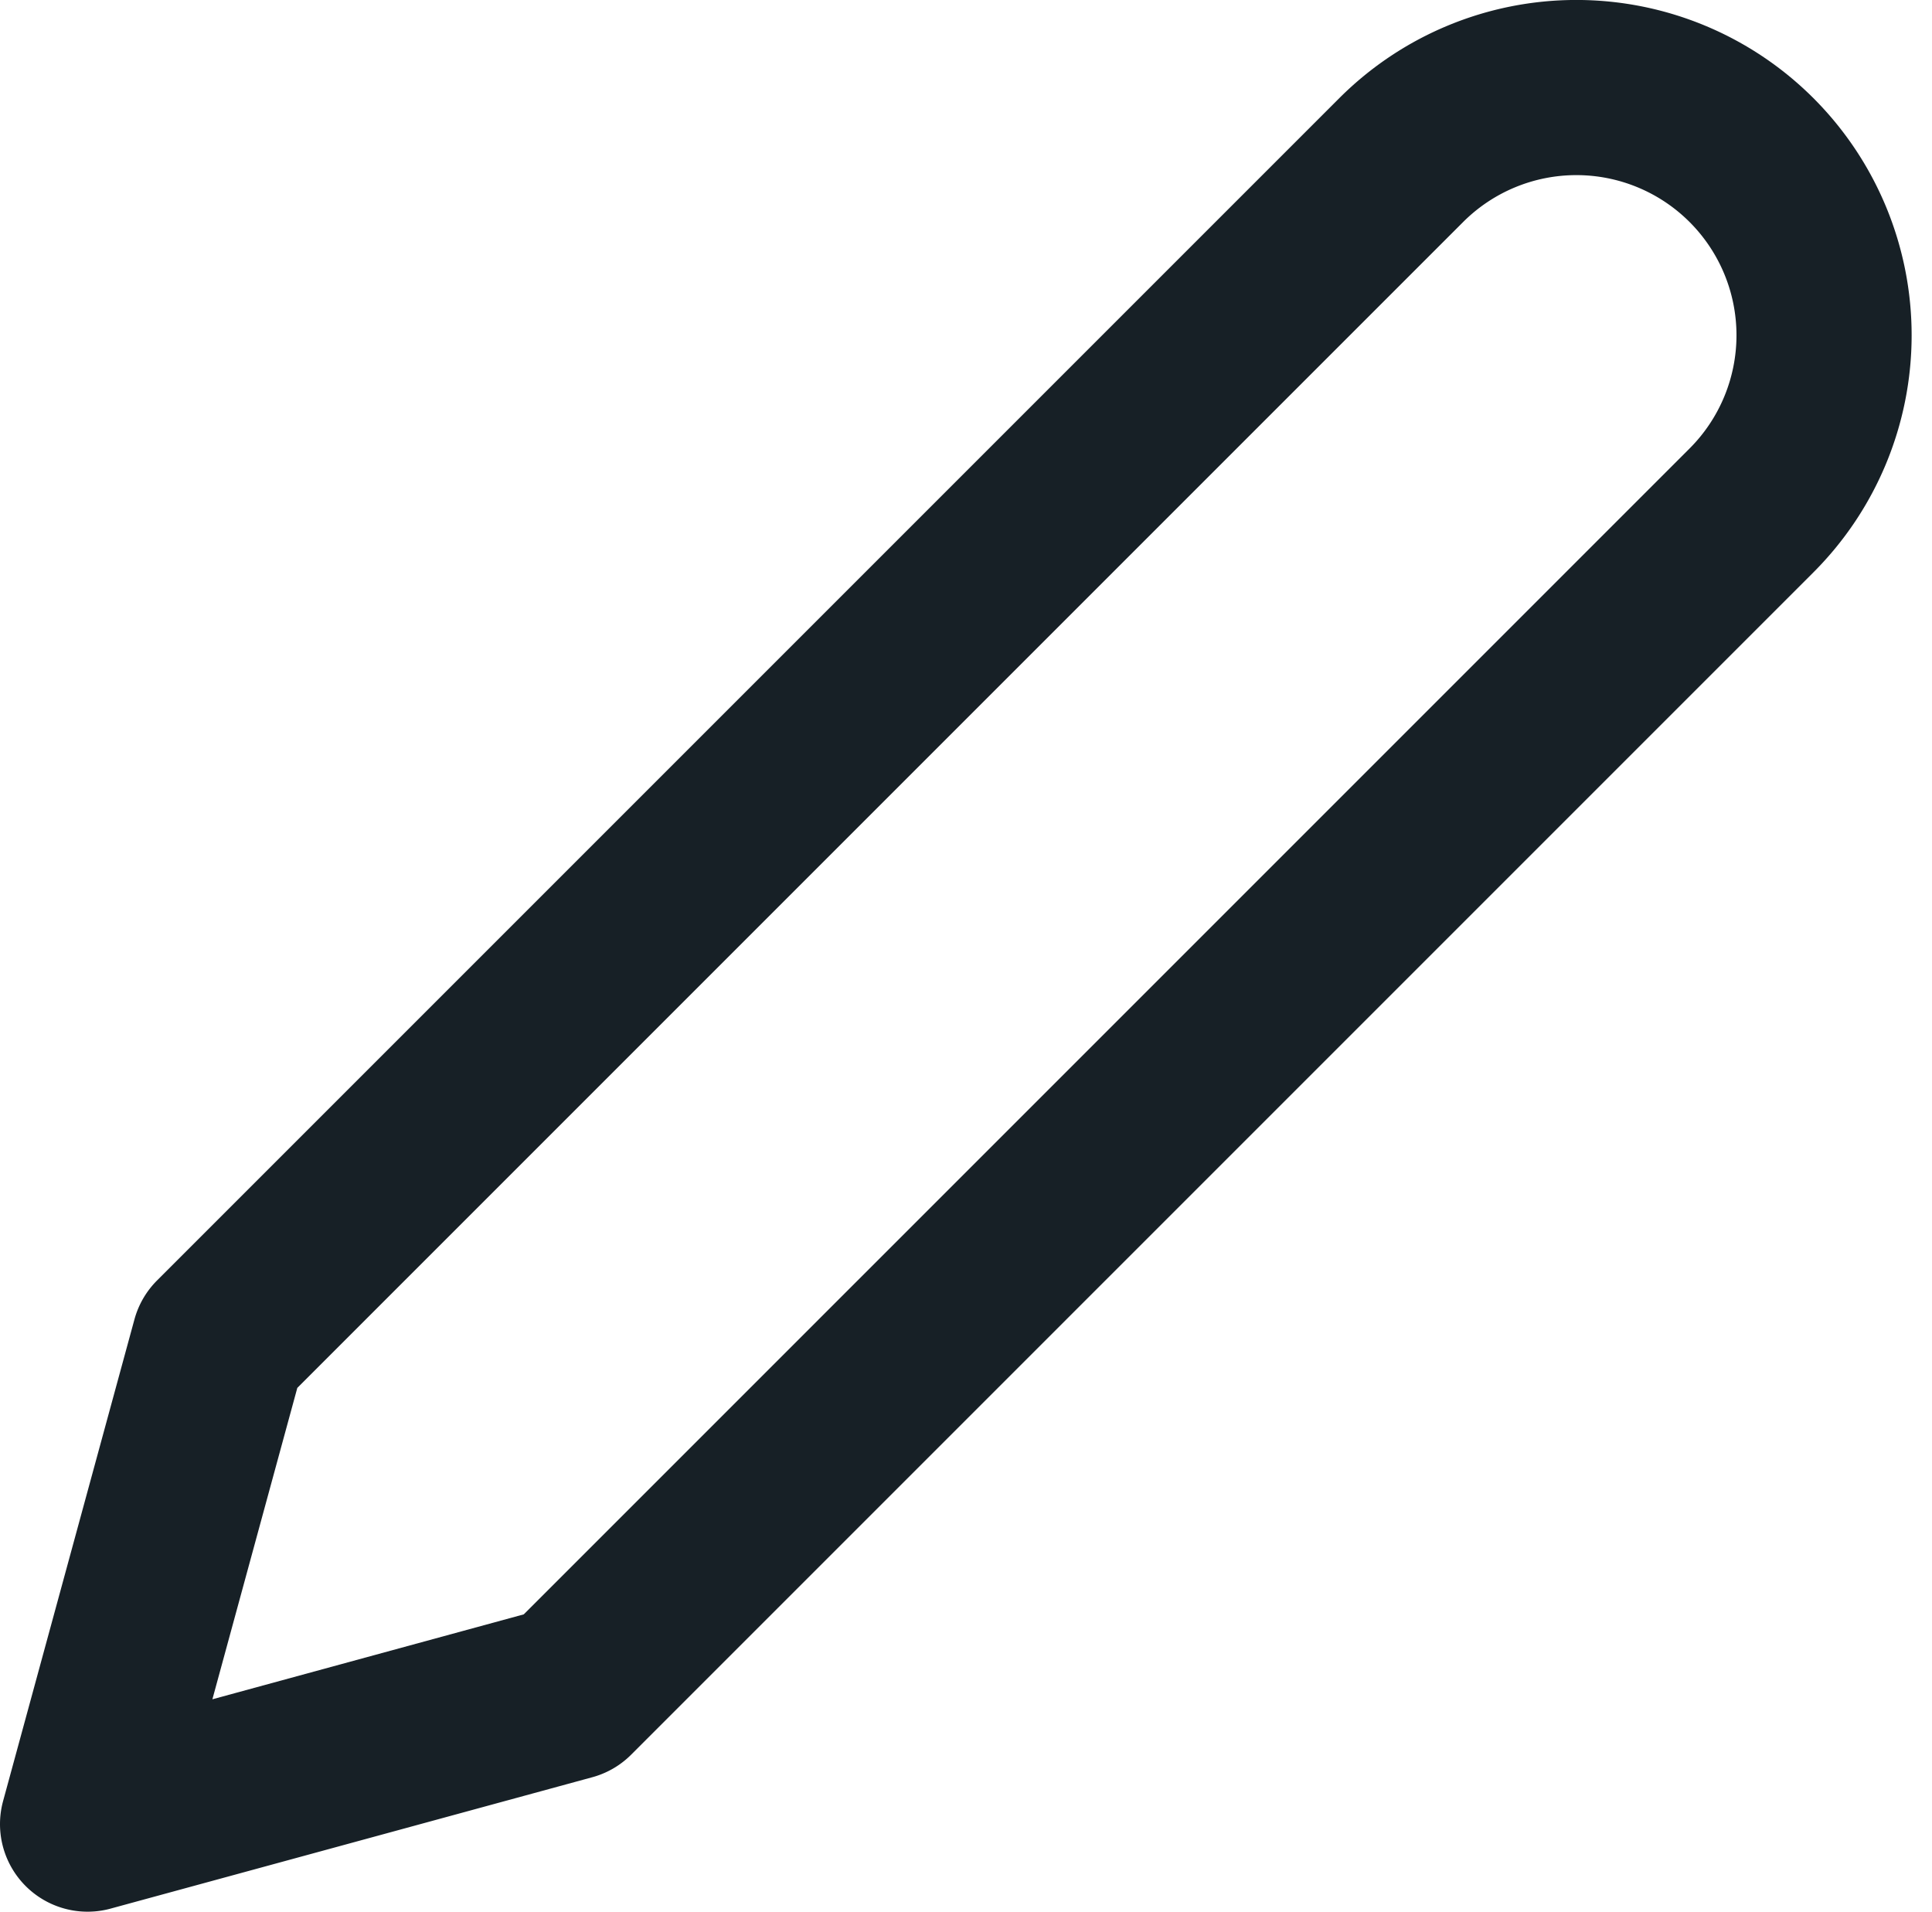 <svg xmlns="http://www.w3.org/2000/svg" width="22.061" height="21.828" viewBox="0 0 22.061 21.828">
  <path id="edit-2" d="M17,3a2.828,2.828,0,0,1,4,4L7.5,20.5,2,22l1.5-5.5Z" transform="translate(-1 -1.172)" fill="none" stroke="#172026" stroke-linecap="round" stroke-linejoin="round" stroke-width="2"/>
</svg>
